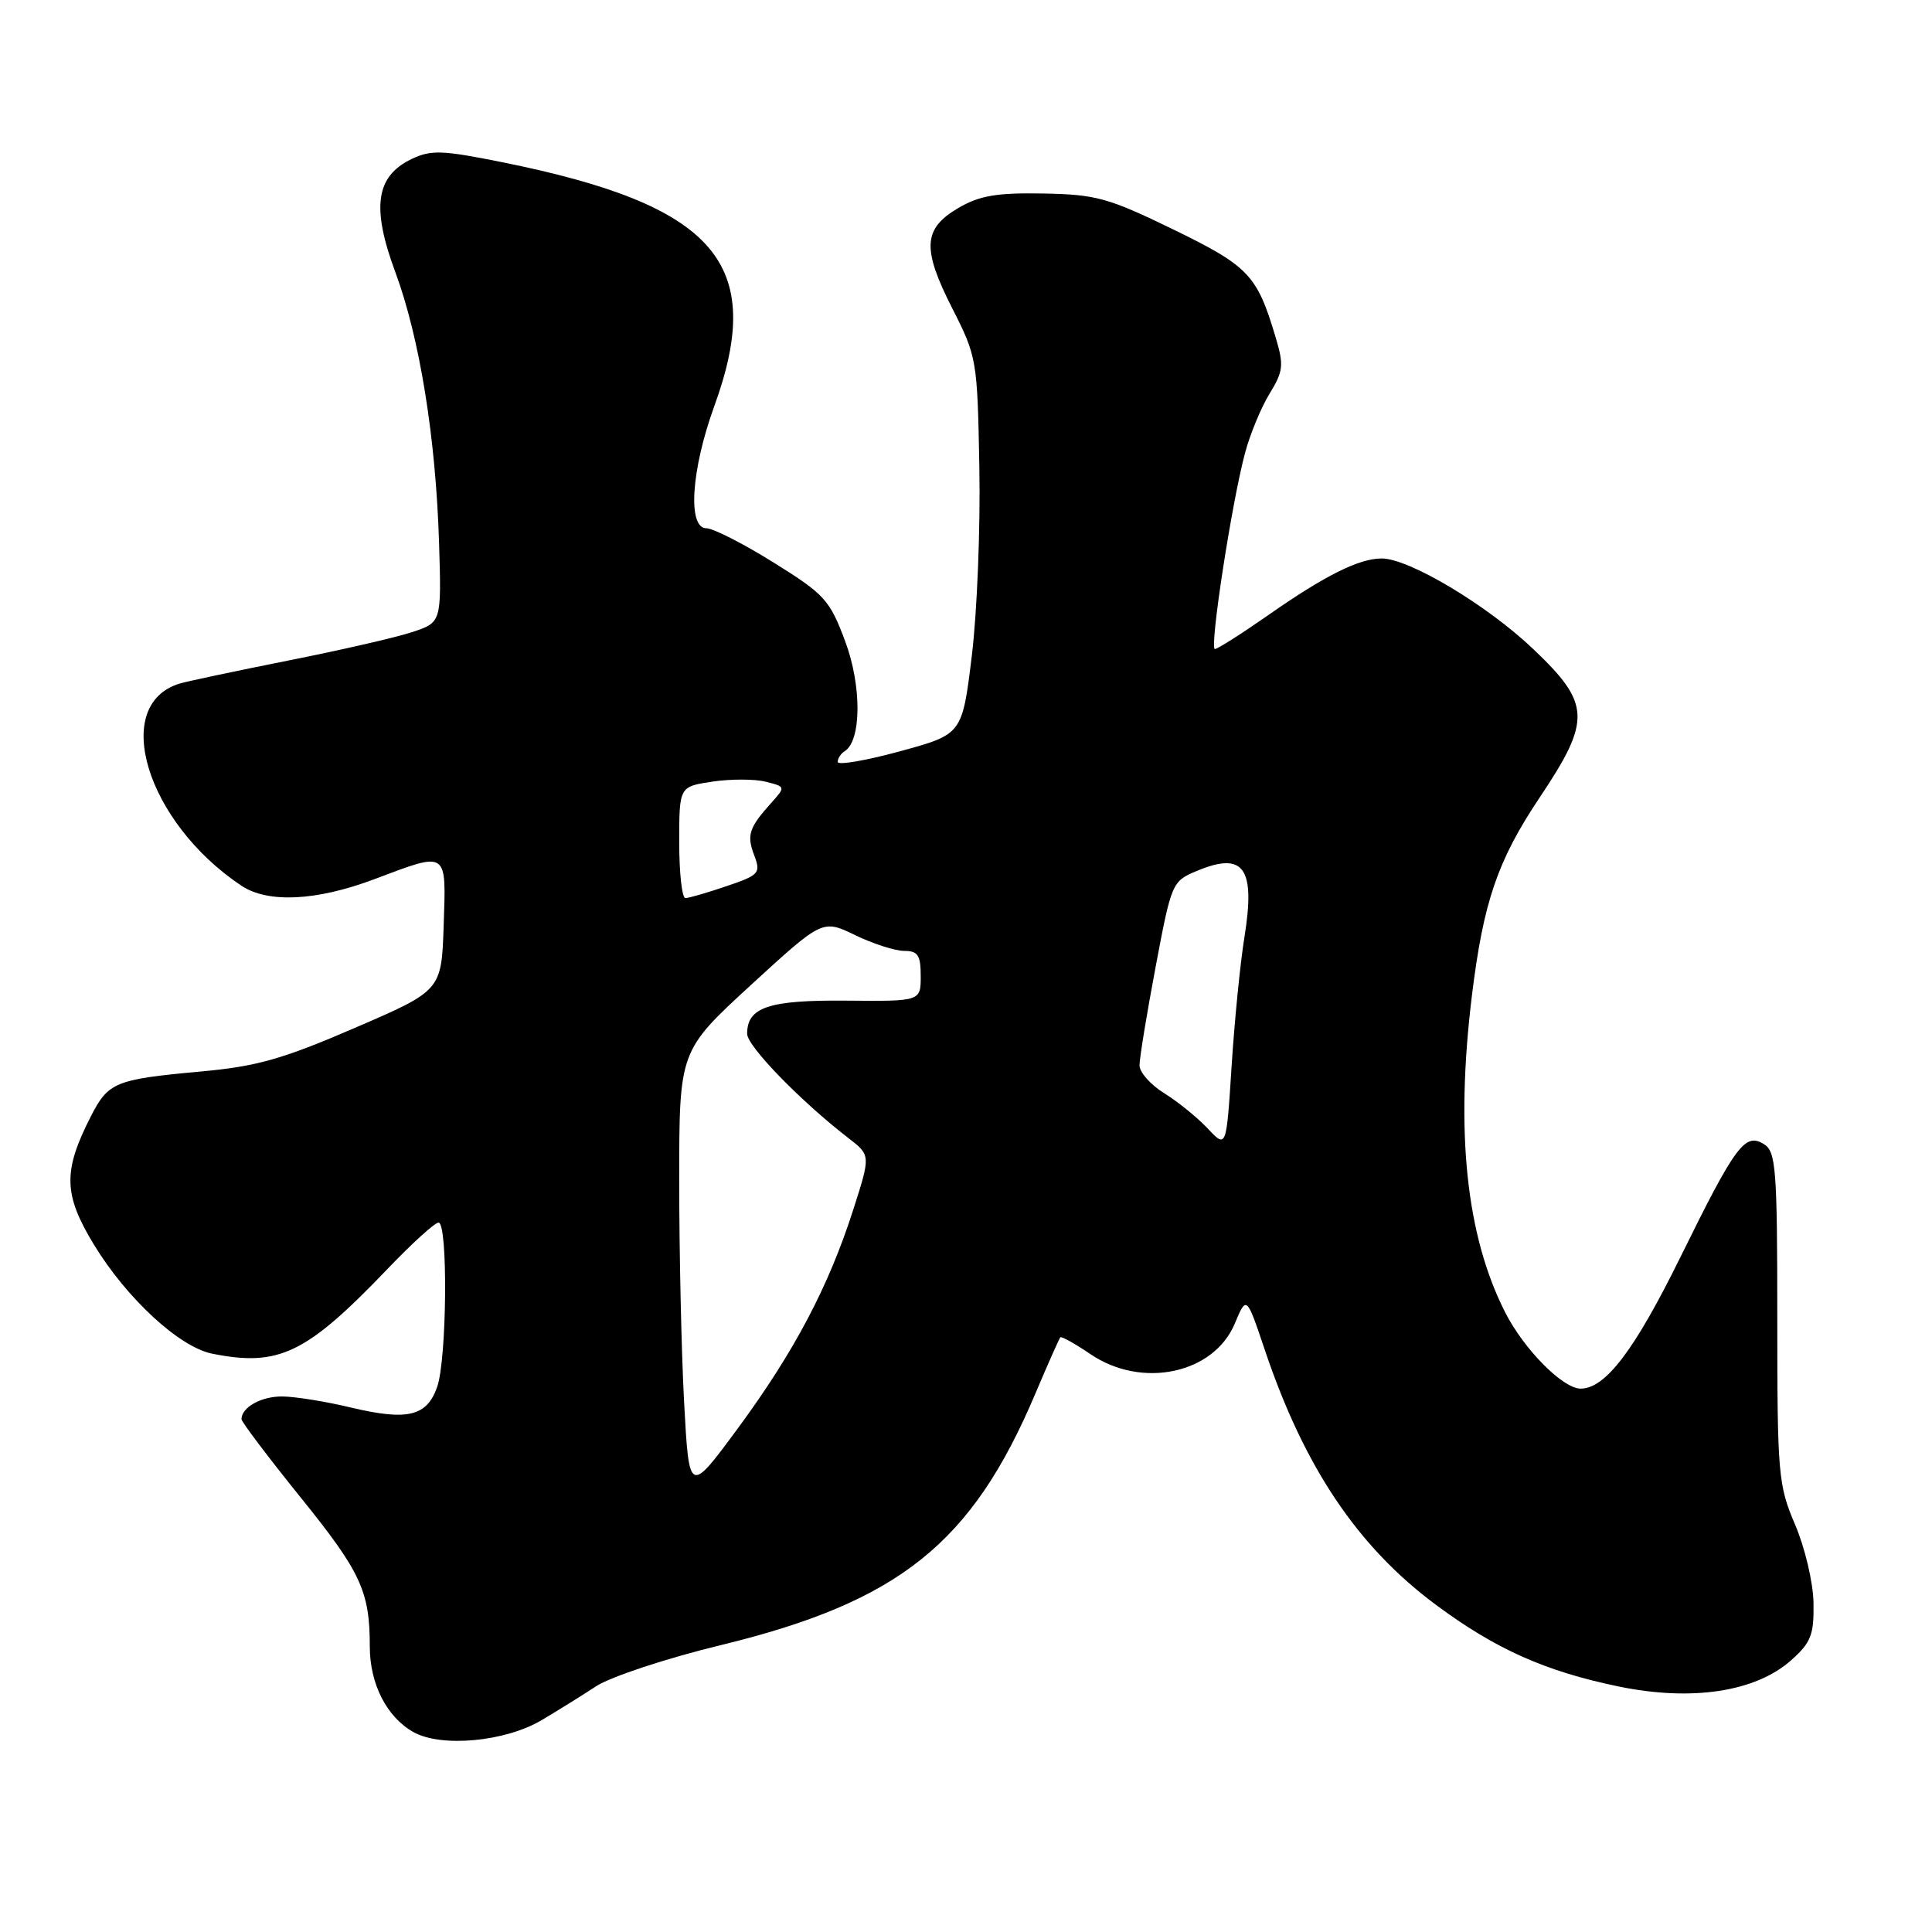 <?xml version="1.0" encoding="UTF-8" standalone="no"?>
<!DOCTYPE svg PUBLIC "-//W3C//DTD SVG 1.1//EN" "http://www.w3.org/Graphics/SVG/1.1/DTD/svg11.dtd" >
<svg xmlns="http://www.w3.org/2000/svg" xmlns:xlink="http://www.w3.org/1999/xlink" version="1.1" viewBox="0 0 256 256">
 <g >
 <path fill="currentColor"
d=" M 71.77 227.93 C 73.82 226.71 77.08 224.69 79.00 223.43 C 80.92 222.18 88.35 219.72 95.50 217.99 C 119.17 212.23 128.79 204.54 137.22 184.59 C 138.87 180.69 140.35 177.37 140.50 177.20 C 140.64 177.04 142.46 178.05 144.52 179.45 C 151.32 184.06 160.84 182.03 163.62 175.37 C 165.17 171.67 165.17 171.67 167.60 178.89 C 172.84 194.45 179.90 204.96 190.31 212.68 C 198.18 218.52 204.76 221.46 214.49 223.47 C 224.20 225.47 232.65 224.18 237.36 219.97 C 239.98 217.63 240.37 216.61 240.30 212.38 C 240.25 209.67 239.16 205.06 237.85 202.00 C 235.62 196.78 235.50 195.37 235.50 174.61 C 235.50 154.95 235.32 152.61 233.77 151.63 C 231.23 150.02 230.00 151.67 222.65 166.60 C 216.58 178.92 212.73 184.00 209.44 184.00 C 207.08 184.00 201.93 178.79 199.44 173.89 C 194.27 163.69 192.83 150.00 195.03 131.97 C 196.55 119.53 198.43 114.02 204.01 105.68 C 210.88 95.41 210.79 93.25 203.17 86.01 C 197.05 80.18 186.71 74.00 183.08 74.00 C 180.08 74.00 175.55 76.26 168.06 81.50 C 164.52 83.97 161.33 86.00 160.98 86.00 C 160.23 86.00 163.21 66.58 164.98 60.00 C 165.64 57.52 167.10 54.00 168.22 52.17 C 170.05 49.18 170.14 48.40 169.02 44.67 C 166.57 36.43 165.46 35.27 155.46 30.40 C 146.84 26.21 145.24 25.77 138.23 25.64 C 132.07 25.53 129.79 25.92 127.00 27.55 C 122.31 30.30 122.15 32.91 126.16 40.82 C 129.44 47.26 129.51 47.66 129.77 61.94 C 129.92 69.95 129.47 81.18 128.77 86.90 C 127.50 97.30 127.50 97.30 119.25 99.55 C 114.71 100.79 111.00 101.42 111.00 100.96 C 111.00 100.50 111.41 99.86 111.91 99.55 C 114.16 98.16 114.20 90.88 111.99 84.97 C 109.94 79.48 109.27 78.75 102.51 74.54 C 98.50 72.04 94.50 70.00 93.61 70.00 C 91.08 70.00 91.57 62.29 94.65 53.81 C 101.53 34.86 94.85 27.19 66.48 21.48 C 58.56 19.89 57.11 19.84 54.52 21.08 C 49.79 23.36 49.20 27.48 52.38 36.05 C 55.61 44.77 57.75 58.02 58.18 71.99 C 58.50 82.48 58.50 82.48 54.57 83.77 C 52.42 84.48 44.99 86.18 38.07 87.55 C 31.16 88.93 24.72 90.29 23.76 90.59 C 14.64 93.42 19.41 108.95 31.97 117.35 C 35.49 119.70 41.91 119.39 49.60 116.50 C 59.41 112.80 59.12 112.61 58.79 122.62 C 58.50 131.25 58.50 131.25 47.00 136.21 C 37.39 140.36 34.02 141.31 26.50 141.99 C 15.27 143.02 14.35 143.40 12.04 147.92 C 8.33 155.19 8.40 158.26 12.44 164.91 C 16.78 172.05 23.78 178.51 28.12 179.37 C 36.96 181.14 40.59 179.38 51.36 168.13 C 54.58 164.76 57.62 162.00 58.11 162.00 C 59.37 162.00 59.22 180.07 57.93 183.76 C 56.57 187.68 53.99 188.29 46.48 186.50 C 43.19 185.71 39.13 185.06 37.45 185.04 C 34.65 185.00 32.00 186.47 32.00 188.05 C 32.00 188.41 35.56 193.12 39.91 198.51 C 47.83 208.33 49.00 210.87 49.00 218.17 C 49.00 223.12 51.23 227.50 54.76 229.50 C 58.45 231.58 66.92 230.80 71.77 227.93 Z  M 90.65 185.85 C 90.29 179.16 90.00 165.94 90.00 156.47 C 90.00 139.25 90.00 139.25 99.49 130.53 C 108.99 121.82 108.99 121.82 113.31 123.91 C 115.69 125.06 118.61 126.00 119.82 126.00 C 121.63 126.00 122.00 126.57 122.00 129.34 C 122.00 132.68 122.00 132.68 112.16 132.59 C 101.87 132.50 99.00 133.45 99.00 136.98 C 99.00 138.62 106.05 145.88 112.43 150.81 C 115.37 153.08 115.37 153.08 113.06 160.29 C 109.79 170.50 105.22 179.15 97.77 189.26 C 91.31 198.02 91.31 198.02 90.65 185.85 Z  M 160.02 149.52 C 158.65 148.07 156.06 145.97 154.27 144.86 C 152.47 143.75 151.00 142.09 150.99 141.17 C 150.99 140.25 151.94 134.39 153.12 128.15 C 155.22 116.98 155.31 116.77 158.57 115.41 C 164.82 112.79 166.38 114.96 164.89 124.20 C 164.33 127.66 163.57 135.37 163.19 141.33 C 162.50 152.17 162.50 152.17 160.02 149.52 Z  M 90.00 111.61 C 90.00 104.23 90.00 104.23 94.39 103.57 C 96.81 103.21 99.99 103.21 101.45 103.58 C 104.10 104.24 104.10 104.26 102.21 106.37 C 99.23 109.69 98.92 110.65 99.94 113.34 C 100.83 115.69 100.61 115.95 96.27 117.42 C 93.72 118.29 91.27 119.00 90.82 119.00 C 90.37 119.00 90.00 115.68 90.00 111.61 Z "/>
</g>
</svg>